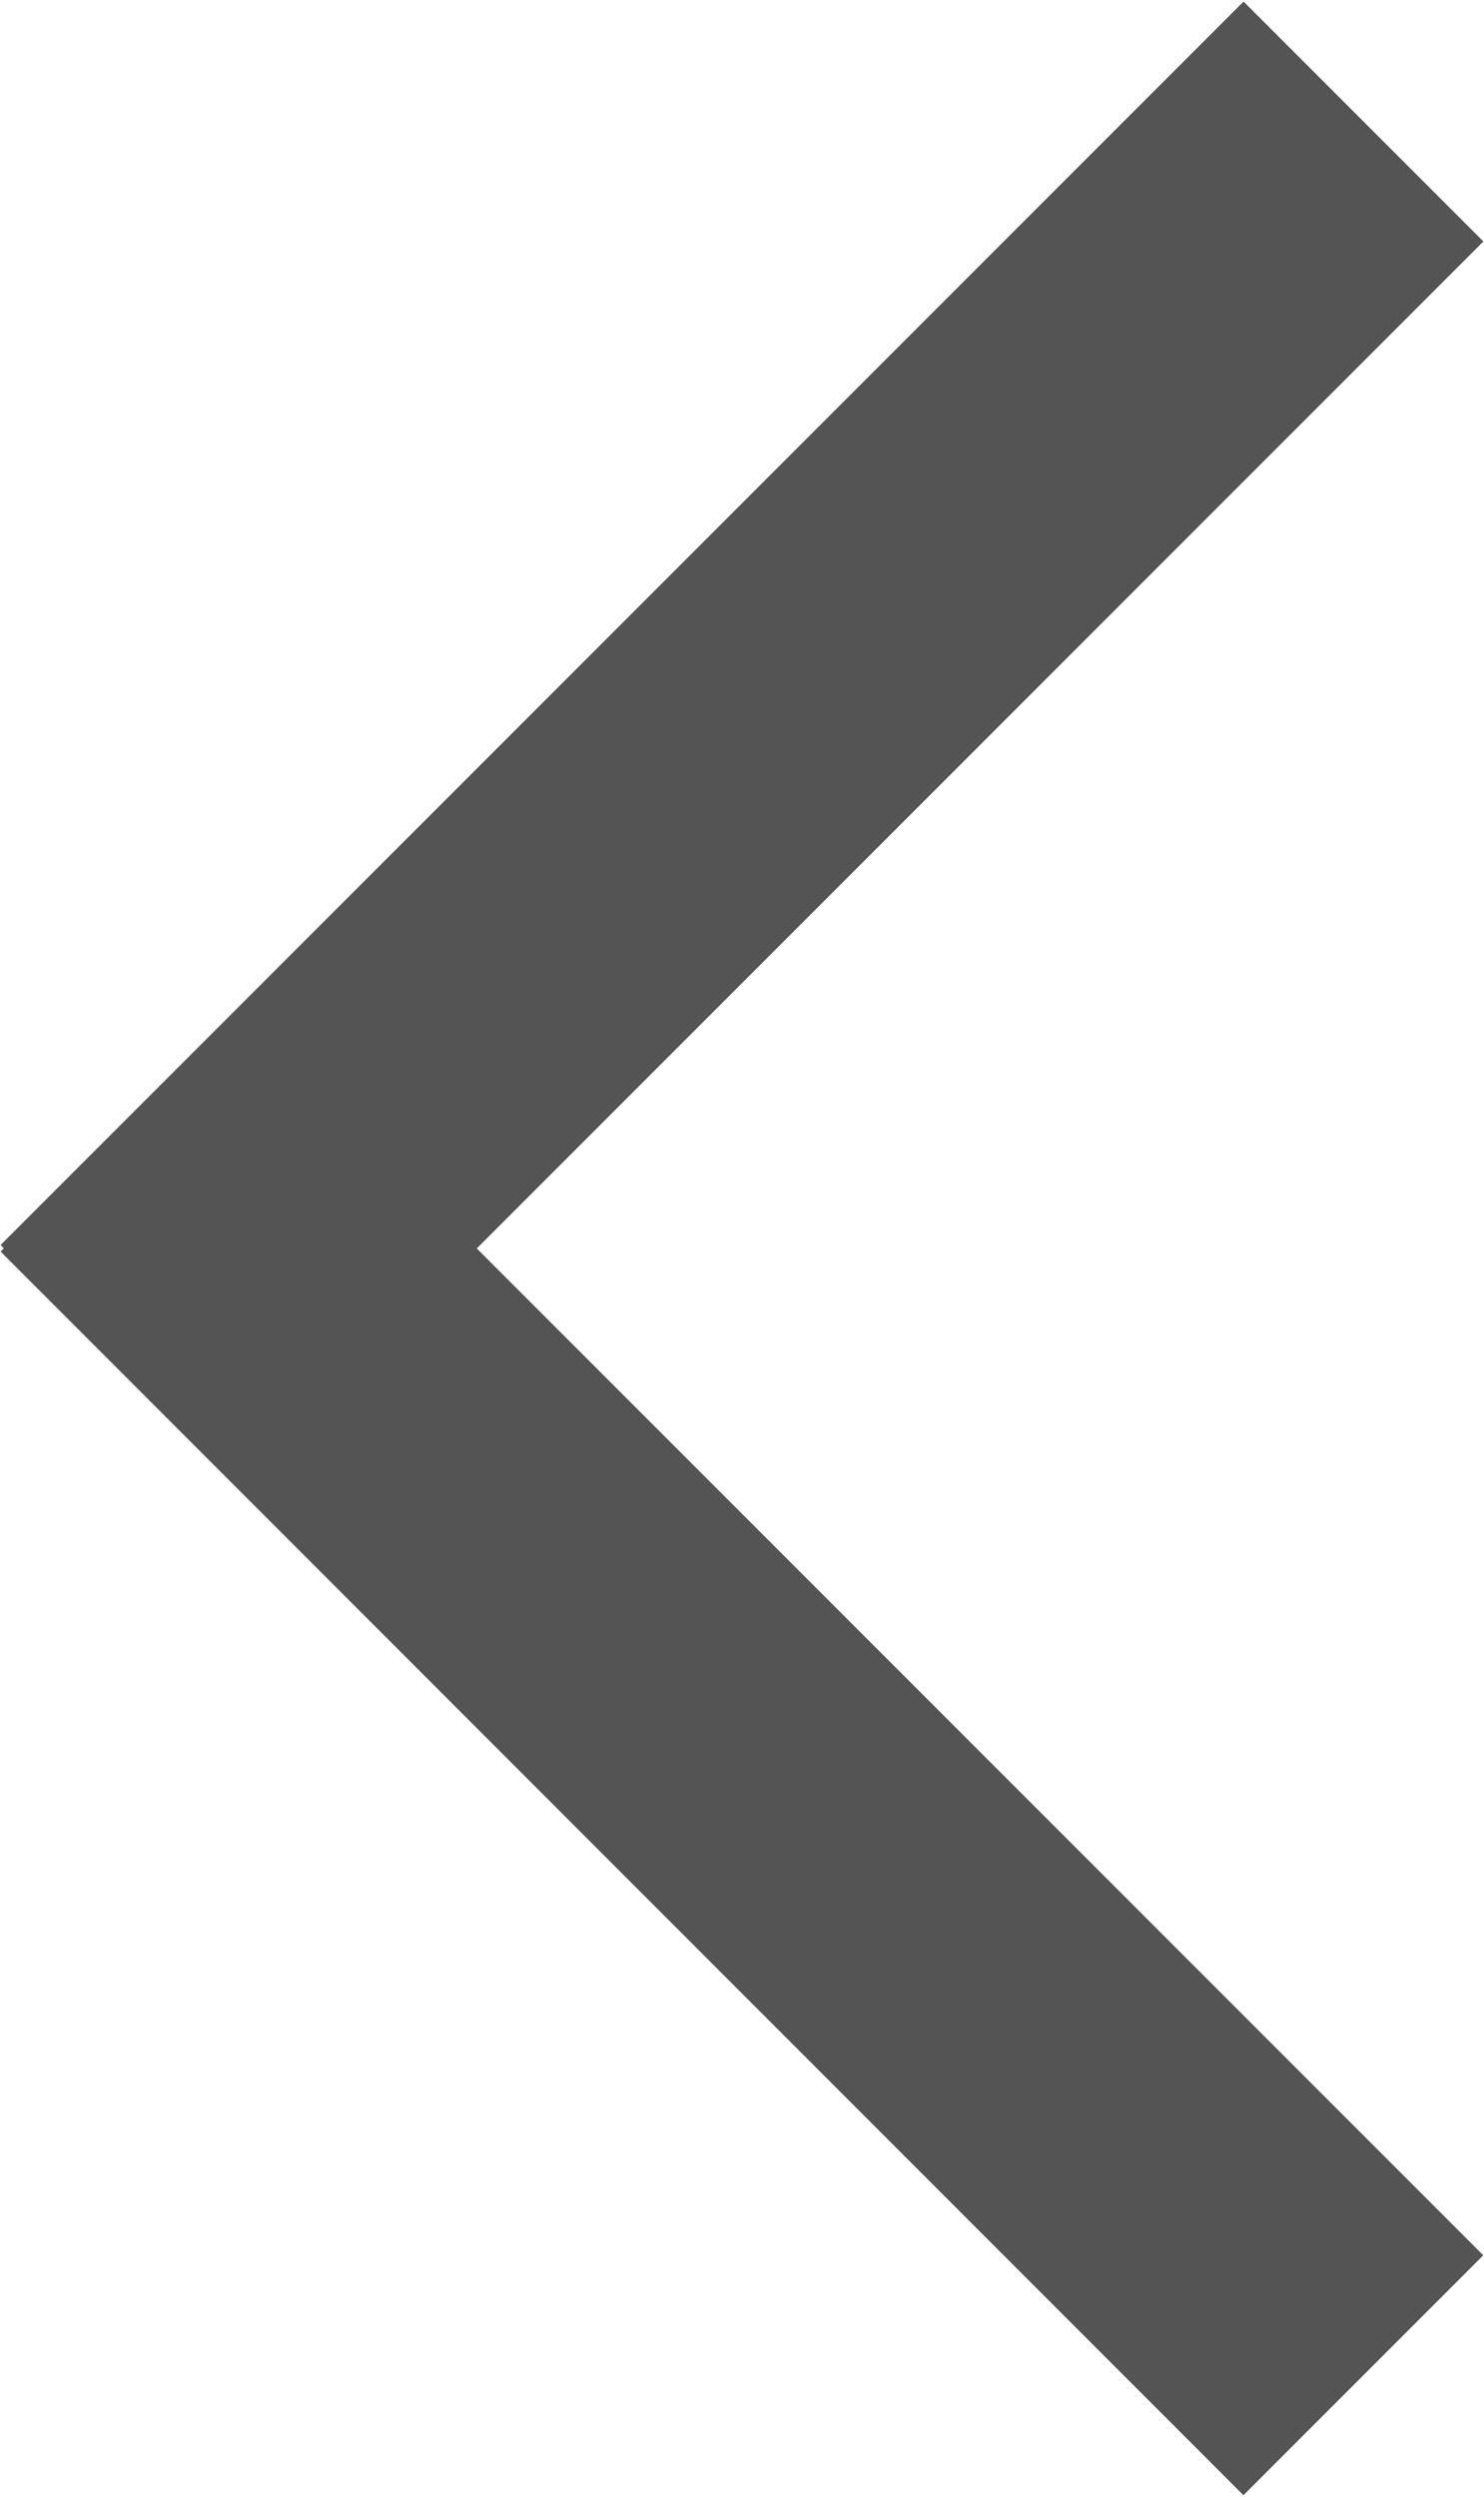 <svg xmlns="http://www.w3.org/2000/svg" width="12.375" height="20.813" viewBox="0 0 12.375 20.813">
<defs>
    <style>
      .cls-1 {
        fill: #545454;
        fill-rule: evenodd;
      }
    </style>
  </defs>
  <path id="Shape_1_copy_12" data-name="Shape 1 copy 12" class="cls-1" d="M52.932,39.3l-2,2L40.568,30.933l0.027-.027-0.027-.028L50.933,20.513l2,2-8.394,8.394Z" transform="translate(-40.563 -20.5)"/>
</svg>
